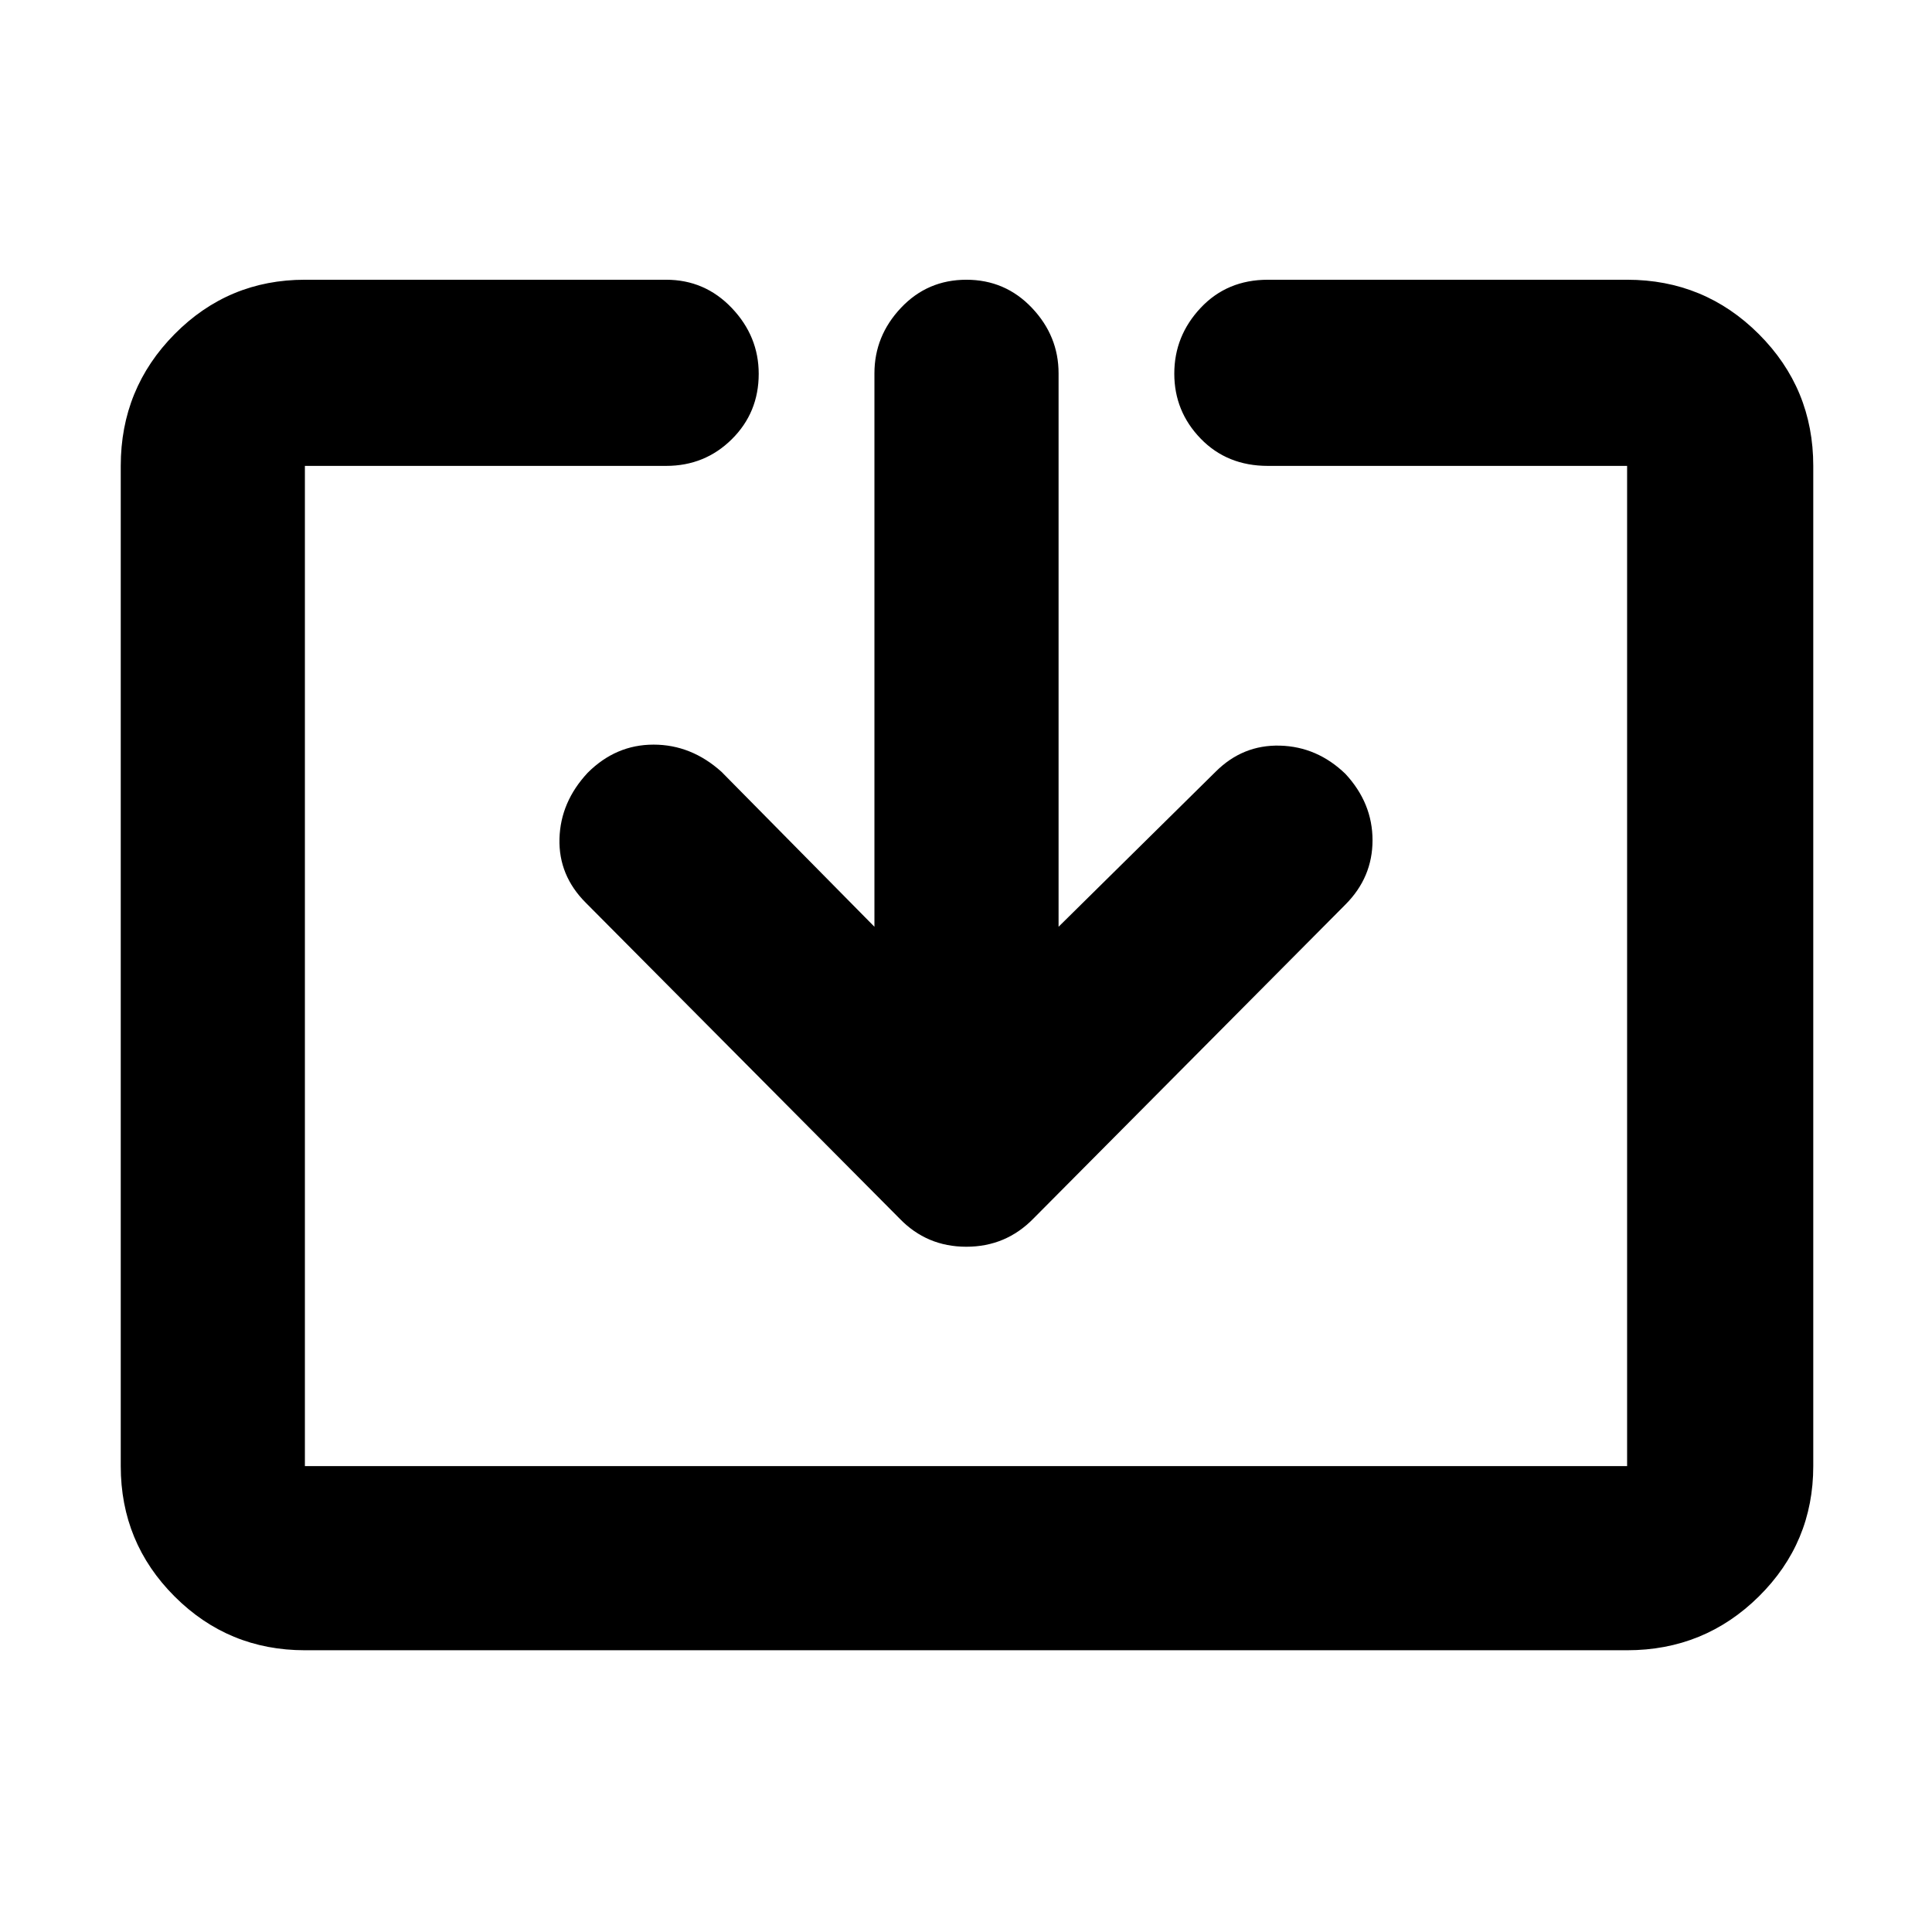 <svg xmlns="http://www.w3.org/2000/svg" height="48" viewBox="0 -960 960 960" width="48"><path d="M151.5-140q-38.02 0-64.76-26.74Q60-193.48 60-231.5v-497q0-38.43 26.74-65.47Q113.48-821 151.5-821H331q19.25 0 32.63 14.05Q377-792.9 377-774.24q0 19.24-13.37 32.49Q350.25-728.5 331-728.5H151.5v497h657v-497H630q-20.25 0-33.37-13.53-13.13-13.54-13.13-32.31 0-18.77 13.13-32.71Q609.75-821 630-821h178.5q38.43 0 65.47 27.03Q901-766.93 901-728.5v497q0 38.02-27.03 64.76Q846.93-140 808.5-140h-657Zm283-359.5v-275q0-18.55 13.18-32.53Q460.85-821 480.18-821q19.32 0 32.57 13.97Q526-793.05 526-774.5v275l78-77q13.5-13.5 32-13t32.5 14q13.5 14.53 13.5 33.02 0 18.48-13.5 31.98l-155 156q-13.68 14-33.34 14-19.66 0-33.16-14L291.07-511.43Q277.5-525 278-543.26q.5-18.25 14-32.74 14-14 32.75-14t33.75 13.5l76 77Z"/></svg>